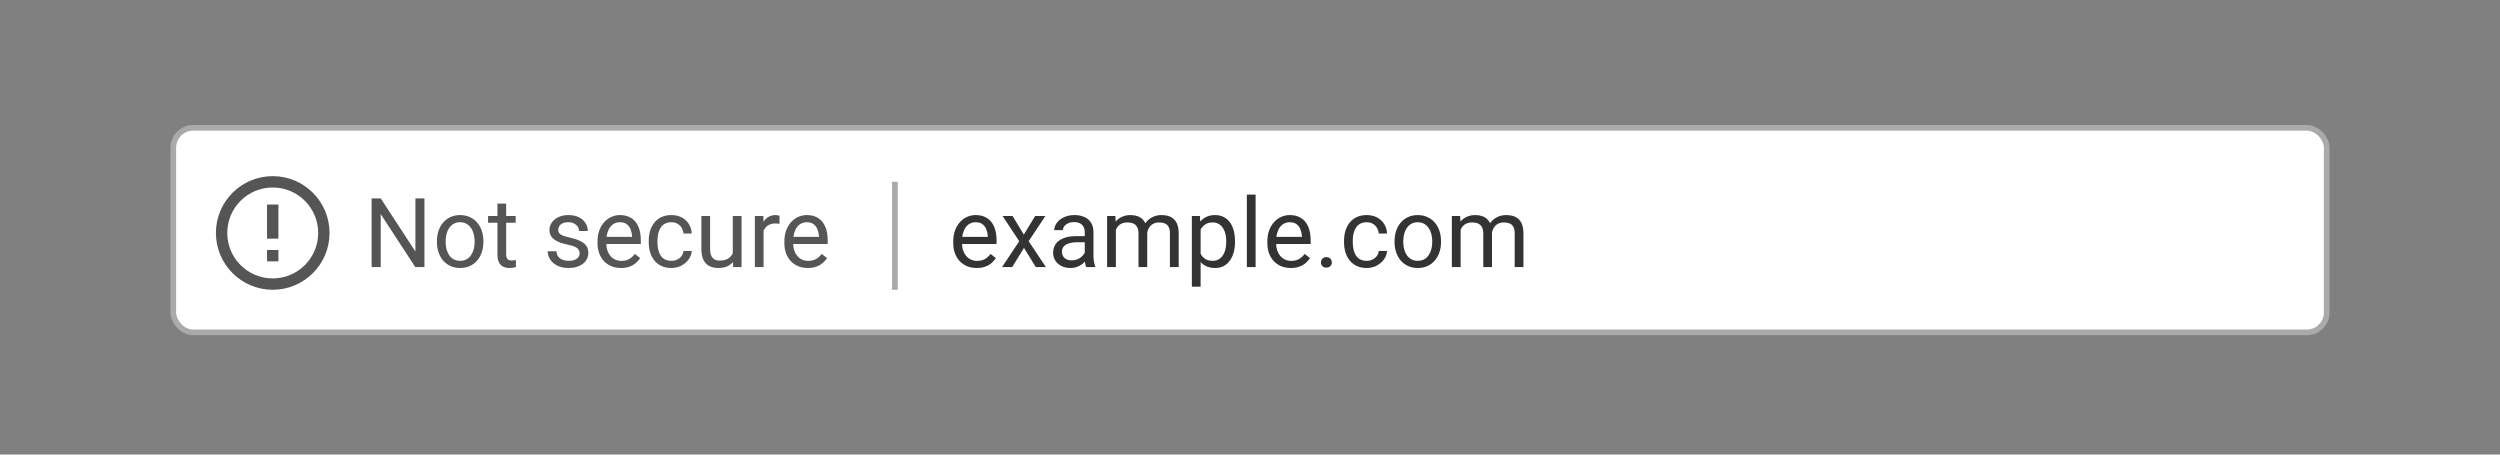<svg width="440" height="80" viewBox="0 0 440 80" fill="none" xmlns="http://www.w3.org/2000/svg">
<rect x="0" y="0" width="440" height="80" fill="#808080" stroke="none"/>
<rect x="30.5" y="22.5" width="379" height="36" rx="3.5" fill="white" stroke="#AAAAAA"/>
<path d="M171.897 47.166C171.272 47.166 170.705 47.061 170.196 46.851C169.692 46.635 169.258 46.333 168.893 45.946C168.533 45.558 168.256 45.099 168.062 44.568C167.869 44.037 167.772 43.456 167.772 42.825V42.476C167.772 41.746 167.88 41.095 168.096 40.525C168.312 39.95 168.605 39.463 168.976 39.065C169.346 38.666 169.767 38.364 170.237 38.16C170.708 37.955 171.195 37.852 171.698 37.852C172.34 37.852 172.894 37.963 173.358 38.185C173.829 38.406 174.213 38.716 174.512 39.114C174.811 39.507 175.032 39.972 175.176 40.509C175.32 41.04 175.392 41.621 175.392 42.252V42.941H168.685V41.688H173.856V41.571C173.834 41.173 173.751 40.785 173.607 40.409C173.469 40.033 173.248 39.723 172.943 39.48C172.639 39.236 172.224 39.114 171.698 39.114C171.35 39.114 171.029 39.189 170.735 39.338C170.442 39.482 170.19 39.698 169.98 39.986C169.77 40.274 169.606 40.625 169.49 41.04C169.374 41.455 169.316 41.934 169.316 42.476V42.825C169.316 43.251 169.374 43.652 169.49 44.028C169.612 44.399 169.786 44.726 170.013 45.008C170.246 45.29 170.525 45.511 170.852 45.672C171.184 45.832 171.56 45.913 171.98 45.913C172.523 45.913 172.982 45.802 173.358 45.581C173.735 45.359 174.064 45.063 174.346 44.692L175.276 45.431C175.082 45.724 174.836 46.004 174.537 46.27C174.238 46.535 173.87 46.751 173.433 46.917C173.001 47.083 172.49 47.166 171.897 47.166ZM178.223 38.019L180.19 41.289L182.182 38.019H183.983L181.045 42.451L184.075 47H182.298L180.223 43.63L178.148 47H176.363L179.385 42.451L176.455 38.019H178.223ZM190.915 45.464V40.841C190.915 40.487 190.843 40.179 190.699 39.919C190.56 39.654 190.35 39.449 190.068 39.305C189.786 39.161 189.437 39.089 189.022 39.089C188.635 39.089 188.294 39.156 188.001 39.289C187.713 39.421 187.486 39.596 187.32 39.812C187.16 40.027 187.08 40.26 187.08 40.509H185.544C185.544 40.188 185.627 39.87 185.793 39.554C185.959 39.239 186.197 38.954 186.507 38.699C186.822 38.439 187.199 38.234 187.636 38.085C188.078 37.93 188.571 37.852 189.113 37.852C189.766 37.852 190.342 37.963 190.84 38.185C191.343 38.406 191.736 38.741 192.019 39.189C192.306 39.632 192.45 40.188 192.45 40.857V45.041C192.45 45.34 192.475 45.658 192.525 45.996C192.58 46.333 192.66 46.624 192.766 46.867V47H191.164C191.086 46.823 191.025 46.588 190.981 46.294C190.937 45.996 190.915 45.719 190.915 45.464ZM191.18 41.555L191.197 42.634H189.645C189.207 42.634 188.817 42.67 188.474 42.742C188.131 42.808 187.843 42.91 187.611 43.049C187.378 43.187 187.201 43.361 187.08 43.572C186.958 43.776 186.897 44.017 186.897 44.294C186.897 44.576 186.961 44.834 187.088 45.066C187.215 45.298 187.406 45.484 187.661 45.622C187.921 45.755 188.239 45.821 188.615 45.821C189.086 45.821 189.501 45.722 189.86 45.523C190.22 45.323 190.505 45.08 190.715 44.792C190.931 44.504 191.047 44.225 191.064 43.954L191.72 44.692C191.681 44.925 191.576 45.182 191.404 45.464C191.233 45.747 191.003 46.018 190.715 46.278C190.433 46.532 190.096 46.745 189.703 46.917C189.315 47.083 188.878 47.166 188.391 47.166C187.782 47.166 187.248 47.047 186.789 46.809C186.335 46.571 185.981 46.253 185.727 45.855C185.478 45.45 185.353 44.999 185.353 44.502C185.353 44.02 185.447 43.597 185.635 43.231C185.823 42.861 186.095 42.553 186.449 42.31C186.803 42.061 187.229 41.873 187.727 41.746C188.225 41.618 188.781 41.555 189.396 41.555H191.18ZM196.393 39.803V47H194.849V38.019H196.31L196.393 39.803ZM196.078 42.169L195.364 42.144C195.369 41.53 195.45 40.963 195.604 40.442C195.759 39.917 195.989 39.46 196.293 39.073C196.598 38.685 196.977 38.387 197.431 38.176C197.884 37.96 198.41 37.852 199.008 37.852C199.428 37.852 199.816 37.913 200.17 38.035C200.524 38.151 200.831 38.337 201.091 38.591C201.351 38.846 201.553 39.172 201.697 39.571C201.841 39.969 201.913 40.451 201.913 41.015V47H200.377V41.09C200.377 40.62 200.297 40.243 200.137 39.961C199.982 39.679 199.76 39.474 199.473 39.347C199.185 39.214 198.847 39.148 198.46 39.148C198.006 39.148 197.627 39.228 197.323 39.388C197.018 39.549 196.775 39.77 196.592 40.052C196.41 40.334 196.277 40.658 196.194 41.023C196.116 41.383 196.078 41.765 196.078 42.169ZM201.896 41.322L200.867 41.638C200.873 41.145 200.953 40.672 201.108 40.218C201.268 39.764 201.498 39.361 201.797 39.006C202.101 38.652 202.475 38.373 202.917 38.168C203.36 37.958 203.867 37.852 204.437 37.852C204.918 37.852 205.344 37.916 205.715 38.044C206.091 38.171 206.407 38.367 206.661 38.633C206.921 38.893 207.118 39.228 207.25 39.637C207.383 40.047 207.45 40.534 207.45 41.098V47H205.906V41.081C205.906 40.578 205.826 40.188 205.665 39.911C205.51 39.629 205.289 39.432 205.001 39.322C204.719 39.206 204.381 39.148 203.988 39.148C203.651 39.148 203.352 39.206 203.092 39.322C202.832 39.438 202.613 39.599 202.436 39.803C202.259 40.002 202.123 40.232 202.029 40.492C201.941 40.752 201.896 41.029 201.896 41.322ZM211.31 39.745V50.453H209.766V38.019H211.177L211.31 39.745ZM217.361 42.435V42.609C217.361 43.262 217.283 43.868 217.128 44.427C216.973 44.98 216.747 45.462 216.448 45.871C216.154 46.281 215.792 46.599 215.36 46.826C214.929 47.053 214.433 47.166 213.875 47.166C213.305 47.166 212.801 47.072 212.364 46.884C211.927 46.696 211.556 46.422 211.251 46.062C210.947 45.702 210.704 45.271 210.521 44.767C210.344 44.264 210.222 43.696 210.156 43.065V42.136C210.222 41.472 210.347 40.877 210.529 40.351C210.712 39.825 210.953 39.377 211.251 39.006C211.556 38.63 211.924 38.345 212.355 38.151C212.787 37.952 213.285 37.852 213.85 37.852C214.414 37.852 214.915 37.963 215.352 38.185C215.789 38.4 216.157 38.71 216.456 39.114C216.755 39.518 216.979 40.002 217.128 40.567C217.283 41.126 217.361 41.748 217.361 42.435ZM215.817 42.609V42.435C215.817 41.986 215.77 41.566 215.676 41.173C215.582 40.774 215.435 40.426 215.236 40.127C215.042 39.823 214.793 39.585 214.489 39.413C214.184 39.236 213.822 39.148 213.401 39.148C213.014 39.148 212.676 39.214 212.389 39.347C212.106 39.48 211.866 39.659 211.667 39.886C211.467 40.108 211.304 40.362 211.177 40.65C211.055 40.932 210.964 41.225 210.903 41.53V43.68C211.014 44.067 211.168 44.432 211.368 44.775C211.567 45.113 211.833 45.387 212.165 45.597C212.497 45.802 212.914 45.904 213.418 45.904C213.833 45.904 214.19 45.819 214.489 45.647C214.793 45.47 215.042 45.229 215.236 44.925C215.435 44.62 215.582 44.272 215.676 43.879C215.77 43.48 215.817 43.057 215.817 42.609ZM220.988 34.25V47H219.444V34.25H220.988ZM227.181 47.166C226.555 47.166 225.988 47.061 225.479 46.851C224.975 46.635 224.541 46.333 224.176 45.946C223.816 45.558 223.539 45.099 223.346 44.568C223.152 44.037 223.055 43.456 223.055 42.825V42.476C223.055 41.746 223.163 41.095 223.379 40.525C223.595 39.95 223.888 39.463 224.259 39.065C224.63 38.666 225.05 38.364 225.521 38.16C225.991 37.955 226.478 37.852 226.981 37.852C227.623 37.852 228.177 37.963 228.642 38.185C229.112 38.406 229.497 38.716 229.795 39.114C230.094 39.507 230.316 39.972 230.459 40.509C230.603 41.04 230.675 41.621 230.675 42.252V42.941H223.968V41.688H229.14V41.571C229.118 41.173 229.035 40.785 228.891 40.409C228.752 40.033 228.531 39.723 228.227 39.48C227.922 39.236 227.507 39.114 226.981 39.114C226.633 39.114 226.312 39.189 226.019 39.338C225.725 39.482 225.473 39.698 225.263 39.986C225.053 40.274 224.89 40.625 224.773 41.04C224.657 41.455 224.599 41.934 224.599 42.476V42.825C224.599 43.251 224.657 43.652 224.773 44.028C224.895 44.399 225.069 44.726 225.296 45.008C225.529 45.29 225.808 45.511 226.135 45.672C226.467 45.832 226.843 45.913 227.264 45.913C227.806 45.913 228.265 45.802 228.642 45.581C229.018 45.359 229.347 45.063 229.629 44.692L230.559 45.431C230.365 45.724 230.119 46.004 229.82 46.27C229.521 46.535 229.153 46.751 228.716 46.917C228.285 47.083 227.773 47.166 227.181 47.166ZM232.493 46.187C232.493 45.926 232.573 45.708 232.734 45.531C232.9 45.348 233.138 45.257 233.448 45.257C233.758 45.257 233.993 45.348 234.153 45.531C234.319 45.708 234.402 45.926 234.402 46.187C234.402 46.441 234.319 46.657 234.153 46.834C233.993 47.011 233.758 47.1 233.448 47.1C233.138 47.1 232.9 47.011 232.734 46.834C232.573 46.657 232.493 46.441 232.493 46.187ZM240.545 45.904C240.91 45.904 241.248 45.83 241.558 45.68C241.868 45.531 242.122 45.326 242.321 45.066C242.521 44.8 242.634 44.499 242.662 44.161H244.123C244.095 44.692 243.915 45.188 243.583 45.647C243.257 46.101 242.828 46.469 242.296 46.751C241.765 47.028 241.181 47.166 240.545 47.166C239.87 47.166 239.28 47.047 238.777 46.809C238.279 46.571 237.864 46.245 237.532 45.83C237.205 45.415 236.959 44.939 236.793 44.402C236.632 43.859 236.552 43.287 236.552 42.684V42.335C236.552 41.732 236.632 41.162 236.793 40.625C236.959 40.083 237.205 39.604 237.532 39.189C237.864 38.774 238.279 38.447 238.777 38.209C239.28 37.971 239.87 37.852 240.545 37.852C241.248 37.852 241.862 37.996 242.388 38.284C242.913 38.566 243.326 38.954 243.625 39.446C243.929 39.933 244.095 40.487 244.123 41.106H242.662C242.634 40.736 242.529 40.401 242.346 40.102C242.169 39.803 241.926 39.565 241.616 39.388C241.311 39.206 240.954 39.114 240.545 39.114C240.075 39.114 239.679 39.208 239.358 39.397C239.042 39.579 238.791 39.828 238.603 40.144C238.42 40.453 238.287 40.799 238.204 41.181C238.127 41.557 238.088 41.942 238.088 42.335V42.684C238.088 43.077 238.127 43.464 238.204 43.846C238.282 44.227 238.412 44.573 238.594 44.883C238.782 45.193 239.034 45.442 239.35 45.63C239.671 45.813 240.069 45.904 240.545 45.904ZM245.442 42.609V42.418C245.442 41.77 245.536 41.17 245.725 40.617C245.913 40.058 246.184 39.574 246.538 39.164C246.892 38.749 247.321 38.428 247.825 38.201C248.328 37.969 248.893 37.852 249.518 37.852C250.149 37.852 250.716 37.969 251.22 38.201C251.729 38.428 252.16 38.749 252.515 39.164C252.874 39.574 253.148 40.058 253.336 40.617C253.525 41.17 253.619 41.77 253.619 42.418V42.609C253.619 43.256 253.525 43.857 253.336 44.41C253.148 44.964 252.874 45.448 252.515 45.863C252.16 46.272 251.732 46.593 251.228 46.826C250.73 47.053 250.166 47.166 249.535 47.166C248.904 47.166 248.337 47.053 247.833 46.826C247.329 46.593 246.898 46.272 246.538 45.863C246.184 45.448 245.913 44.964 245.725 44.41C245.536 43.857 245.442 43.256 245.442 42.609ZM246.978 42.418V42.609C246.978 43.057 247.031 43.48 247.136 43.879C247.241 44.272 247.399 44.62 247.609 44.925C247.825 45.229 248.093 45.47 248.414 45.647C248.735 45.819 249.109 45.904 249.535 45.904C249.955 45.904 250.323 45.819 250.639 45.647C250.96 45.47 251.225 45.229 251.436 44.925C251.646 44.62 251.804 44.272 251.909 43.879C252.019 43.48 252.075 43.057 252.075 42.609V42.418C252.075 41.975 252.019 41.557 251.909 41.165C251.804 40.766 251.643 40.415 251.427 40.11C251.217 39.8 250.951 39.557 250.63 39.38C250.315 39.203 249.944 39.114 249.518 39.114C249.097 39.114 248.727 39.203 248.406 39.38C248.09 39.557 247.825 39.8 247.609 40.11C247.399 40.415 247.241 40.766 247.136 41.165C247.031 41.557 246.978 41.975 246.978 42.418ZM257.072 39.803V47H255.528V38.019H256.989L257.072 39.803ZM256.756 42.169L256.042 42.144C256.048 41.53 256.128 40.963 256.283 40.442C256.438 39.917 256.668 39.46 256.972 39.073C257.277 38.685 257.656 38.387 258.109 38.176C258.563 37.96 259.089 37.852 259.687 37.852C260.107 37.852 260.494 37.913 260.849 38.035C261.203 38.151 261.51 38.337 261.77 38.591C262.03 38.846 262.232 39.172 262.376 39.571C262.52 39.969 262.592 40.451 262.592 41.015V47H261.056V41.09C261.056 40.62 260.976 40.243 260.815 39.961C260.66 39.679 260.439 39.474 260.151 39.347C259.864 39.214 259.526 39.148 259.139 39.148C258.685 39.148 258.306 39.228 258.001 39.388C257.697 39.549 257.454 39.77 257.271 40.052C257.088 40.334 256.956 40.658 256.873 41.023C256.795 41.383 256.756 41.765 256.756 42.169ZM262.575 41.322L261.546 41.638C261.551 41.145 261.632 40.672 261.787 40.218C261.947 39.764 262.177 39.361 262.476 39.006C262.78 38.652 263.153 38.373 263.596 38.168C264.039 37.958 264.545 37.852 265.115 37.852C265.597 37.852 266.023 37.916 266.394 38.044C266.77 38.171 267.085 38.367 267.34 38.633C267.6 38.893 267.796 39.228 267.929 39.637C268.062 40.047 268.128 40.534 268.128 41.098V47H266.584V41.081C266.584 40.578 266.504 40.188 266.344 39.911C266.189 39.629 265.967 39.432 265.68 39.322C265.397 39.206 265.06 39.148 264.667 39.148C264.329 39.148 264.031 39.206 263.771 39.322C263.51 39.438 263.292 39.599 263.115 39.803C262.938 40.002 262.802 40.232 262.708 40.492C262.619 40.752 262.575 41.029 262.575 41.322Z" fill="#333333"/>
<line x1="157.5" y1="32" x2="157.5" y2="51" stroke="#AAAAAA"/>
<path d="M74.7 34.914V47H73.089L67.005 37.678V47H65.403V34.914H67.005L73.114 44.261V34.914H74.7ZM76.899 42.609V42.418C76.899 41.77 76.993 41.17 77.182 40.617C77.37 40.058 77.641 39.574 77.995 39.164C78.349 38.749 78.778 38.428 79.282 38.201C79.785 37.969 80.35 37.852 80.975 37.852C81.606 37.852 82.173 37.969 82.677 38.201C83.186 38.428 83.618 38.749 83.972 39.164C84.331 39.574 84.605 40.058 84.793 40.617C84.982 41.17 85.076 41.77 85.076 42.418V42.609C85.076 43.256 84.982 43.857 84.793 44.41C84.605 44.964 84.331 45.448 83.972 45.863C83.618 46.272 83.189 46.593 82.685 46.826C82.187 47.053 81.623 47.166 80.992 47.166C80.361 47.166 79.794 47.053 79.29 46.826C78.787 46.593 78.355 46.272 77.995 45.863C77.641 45.448 77.37 44.964 77.182 44.41C76.993 43.857 76.899 43.256 76.899 42.609ZM78.435 42.418V42.609C78.435 43.057 78.488 43.48 78.593 43.879C78.698 44.272 78.856 44.62 79.066 44.925C79.282 45.229 79.55 45.47 79.871 45.647C80.192 45.819 80.566 45.904 80.992 45.904C81.412 45.904 81.78 45.819 82.096 45.647C82.417 45.47 82.682 45.229 82.893 44.925C83.103 44.62 83.261 44.272 83.366 43.879C83.476 43.48 83.532 43.057 83.532 42.609V42.418C83.532 41.975 83.476 41.557 83.366 41.165C83.261 40.766 83.1 40.415 82.884 40.11C82.674 39.8 82.408 39.557 82.087 39.38C81.772 39.203 81.401 39.114 80.975 39.114C80.555 39.114 80.184 39.203 79.863 39.38C79.547 39.557 79.282 39.8 79.066 40.11C78.856 40.415 78.698 40.766 78.593 41.165C78.488 41.557 78.435 41.975 78.435 42.418ZM90.762 38.019V39.197H85.906V38.019H90.762ZM87.549 35.835H89.085V44.775C89.085 45.08 89.132 45.309 89.226 45.464C89.32 45.619 89.442 45.722 89.591 45.772C89.741 45.821 89.901 45.846 90.073 45.846C90.2 45.846 90.333 45.835 90.471 45.813C90.615 45.785 90.723 45.763 90.795 45.747L90.803 47C90.681 47.039 90.521 47.075 90.322 47.108C90.128 47.147 89.893 47.166 89.616 47.166C89.24 47.166 88.894 47.091 88.579 46.942C88.263 46.792 88.011 46.544 87.823 46.195C87.641 45.841 87.549 45.365 87.549 44.767V35.835ZM102.009 44.618C102.009 44.396 101.959 44.192 101.86 44.003C101.766 43.81 101.569 43.635 101.271 43.48C100.977 43.32 100.535 43.182 99.942 43.065C99.444 42.96 98.993 42.836 98.589 42.692C98.191 42.548 97.851 42.374 97.568 42.169C97.292 41.964 97.079 41.724 96.929 41.447C96.78 41.17 96.705 40.846 96.705 40.476C96.705 40.121 96.783 39.787 96.938 39.471C97.098 39.156 97.322 38.876 97.61 38.633C97.903 38.389 98.255 38.198 98.664 38.06C99.074 37.922 99.53 37.852 100.034 37.852C100.753 37.852 101.367 37.98 101.876 38.234C102.386 38.489 102.776 38.829 103.047 39.255C103.318 39.676 103.454 40.144 103.454 40.658H101.918C101.918 40.409 101.843 40.169 101.694 39.936C101.55 39.698 101.337 39.502 101.055 39.347C100.778 39.192 100.438 39.114 100.034 39.114C99.608 39.114 99.262 39.181 98.996 39.313C98.736 39.441 98.545 39.604 98.423 39.803C98.307 40.002 98.249 40.213 98.249 40.434C98.249 40.6 98.277 40.749 98.332 40.882C98.393 41.01 98.498 41.129 98.647 41.239C98.797 41.344 99.007 41.444 99.278 41.538C99.549 41.632 99.895 41.726 100.316 41.82C101.052 41.986 101.658 42.185 102.134 42.418C102.61 42.65 102.964 42.935 103.196 43.273C103.429 43.611 103.545 44.02 103.545 44.502C103.545 44.894 103.462 45.254 103.296 45.581C103.135 45.907 102.9 46.189 102.59 46.427C102.286 46.66 101.921 46.842 101.495 46.975C101.074 47.102 100.601 47.166 100.075 47.166C99.284 47.166 98.614 47.025 98.066 46.743C97.519 46.46 97.103 46.095 96.821 45.647C96.539 45.199 96.398 44.726 96.398 44.227H97.942C97.964 44.648 98.086 44.983 98.307 45.232C98.528 45.475 98.8 45.65 99.121 45.755C99.442 45.855 99.76 45.904 100.075 45.904C100.496 45.904 100.847 45.849 101.129 45.738C101.417 45.628 101.636 45.475 101.785 45.282C101.935 45.088 102.009 44.867 102.009 44.618ZM109.289 47.166C108.664 47.166 108.097 47.061 107.587 46.851C107.084 46.635 106.649 46.333 106.284 45.946C105.924 45.558 105.648 45.099 105.454 44.568C105.26 44.037 105.164 43.456 105.164 42.825V42.476C105.164 41.746 105.271 41.095 105.487 40.525C105.703 39.95 105.996 39.463 106.367 39.065C106.738 38.666 107.159 38.364 107.629 38.16C108.099 37.955 108.586 37.852 109.09 37.852C109.732 37.852 110.285 37.963 110.75 38.185C111.22 38.406 111.605 38.716 111.904 39.114C112.203 39.507 112.424 39.972 112.568 40.509C112.712 41.04 112.784 41.621 112.784 42.252V42.941H106.077V41.688H111.248V41.571C111.226 41.173 111.143 40.785 110.999 40.409C110.861 40.033 110.639 39.723 110.335 39.48C110.031 39.236 109.616 39.114 109.09 39.114C108.741 39.114 108.42 39.189 108.127 39.338C107.834 39.482 107.582 39.698 107.372 39.986C107.161 40.274 106.998 40.625 106.882 41.04C106.766 41.455 106.708 41.934 106.708 42.476V42.825C106.708 43.251 106.766 43.652 106.882 44.028C107.004 44.399 107.178 44.726 107.405 45.008C107.637 45.29 107.917 45.511 108.243 45.672C108.575 45.832 108.951 45.913 109.372 45.913C109.914 45.913 110.374 45.802 110.75 45.581C111.126 45.359 111.456 45.063 111.738 44.692L112.667 45.431C112.474 45.724 112.228 46.004 111.929 46.27C111.63 46.535 111.262 46.751 110.825 46.917C110.393 47.083 109.881 47.166 109.289 47.166ZM118.171 45.904C118.536 45.904 118.874 45.83 119.184 45.68C119.493 45.531 119.748 45.326 119.947 45.066C120.146 44.8 120.26 44.499 120.288 44.161H121.749C121.721 44.692 121.541 45.188 121.209 45.647C120.882 46.101 120.454 46.469 119.922 46.751C119.391 47.028 118.807 47.166 118.171 47.166C117.496 47.166 116.906 47.047 116.403 46.809C115.905 46.571 115.49 46.245 115.158 45.83C114.831 45.415 114.585 44.939 114.419 44.402C114.258 43.859 114.178 43.287 114.178 42.684V42.335C114.178 41.732 114.258 41.162 114.419 40.625C114.585 40.083 114.831 39.604 115.158 39.189C115.49 38.774 115.905 38.447 116.403 38.209C116.906 37.971 117.496 37.852 118.171 37.852C118.874 37.852 119.488 37.996 120.014 38.284C120.539 38.566 120.952 38.954 121.25 39.446C121.555 39.933 121.721 40.487 121.749 41.106H120.288C120.26 40.736 120.155 40.401 119.972 40.102C119.795 39.803 119.552 39.565 119.242 39.388C118.937 39.206 118.58 39.114 118.171 39.114C117.701 39.114 117.305 39.208 116.984 39.397C116.668 39.579 116.417 39.828 116.229 40.144C116.046 40.453 115.913 40.799 115.83 41.181C115.753 41.557 115.714 41.942 115.714 42.335V42.684C115.714 43.077 115.753 43.464 115.83 43.846C115.908 44.227 116.038 44.573 116.22 44.883C116.408 45.193 116.66 45.442 116.976 45.63C117.297 45.813 117.695 45.904 118.171 45.904ZM128.97 44.925V38.019H130.514V47H129.045L128.97 44.925ZM129.261 43.032L129.9 43.016C129.9 43.613 129.836 44.167 129.709 44.676C129.587 45.179 129.388 45.617 129.111 45.987C128.835 46.358 128.472 46.649 128.024 46.859C127.576 47.064 127.031 47.166 126.389 47.166C125.951 47.166 125.55 47.102 125.185 46.975C124.825 46.848 124.515 46.651 124.255 46.386C123.995 46.12 123.793 45.774 123.649 45.348C123.511 44.922 123.442 44.41 123.442 43.812V38.019H124.978V43.829C124.978 44.233 125.022 44.568 125.11 44.834C125.204 45.094 125.329 45.301 125.484 45.456C125.644 45.605 125.821 45.711 126.015 45.772C126.214 45.832 126.419 45.863 126.629 45.863C127.282 45.863 127.8 45.738 128.182 45.489C128.563 45.235 128.837 44.894 129.003 44.468C129.175 44.037 129.261 43.558 129.261 43.032ZM134.391 39.43V47H132.855V38.019H134.349L134.391 39.43ZM137.196 37.969L137.188 39.397C137.061 39.369 136.939 39.352 136.823 39.347C136.712 39.336 136.585 39.33 136.441 39.33C136.087 39.33 135.774 39.385 135.503 39.496C135.232 39.607 135.002 39.762 134.814 39.961C134.626 40.16 134.476 40.398 134.366 40.675C134.261 40.946 134.191 41.245 134.158 41.571L133.727 41.82C133.727 41.278 133.779 40.769 133.884 40.293C133.995 39.817 134.164 39.397 134.391 39.031C134.618 38.66 134.905 38.373 135.254 38.168C135.608 37.958 136.029 37.852 136.516 37.852C136.626 37.852 136.754 37.866 136.897 37.894C137.041 37.916 137.141 37.941 137.196 37.969ZM142.177 47.166C141.551 47.166 140.984 47.061 140.475 46.851C139.972 46.635 139.537 46.333 139.172 45.946C138.812 45.558 138.535 45.099 138.342 44.568C138.148 44.037 138.051 43.456 138.051 42.825V42.476C138.051 41.746 138.159 41.095 138.375 40.525C138.591 39.95 138.884 39.463 139.255 39.065C139.626 38.666 140.046 38.364 140.517 38.16C140.987 37.955 141.474 37.852 141.978 37.852C142.619 37.852 143.173 37.963 143.638 38.185C144.108 38.406 144.493 38.716 144.792 39.114C145.09 39.507 145.312 39.972 145.456 40.509C145.599 41.04 145.671 41.621 145.671 42.252V42.941H138.964V41.688H144.136V41.571C144.114 41.173 144.031 40.785 143.887 40.409C143.748 40.033 143.527 39.723 143.223 39.48C142.918 39.236 142.503 39.114 141.978 39.114C141.629 39.114 141.308 39.189 141.015 39.338C140.721 39.482 140.47 39.698 140.259 39.986C140.049 40.274 139.886 40.625 139.77 41.04C139.653 41.455 139.595 41.934 139.595 42.476V42.825C139.595 43.251 139.653 43.652 139.77 44.028C139.891 44.399 140.066 44.726 140.292 45.008C140.525 45.29 140.804 45.511 141.131 45.672C141.463 45.832 141.839 45.913 142.26 45.913C142.802 45.913 143.261 45.802 143.638 45.581C144.014 45.359 144.343 45.063 144.625 44.692L145.555 45.431C145.361 45.724 145.115 46.004 144.816 46.27C144.518 46.535 144.15 46.751 143.712 46.917C143.281 47.083 142.769 47.166 142.177 47.166Z" fill="#555555"/>
<circle cx="48" cy="41" r="9" stroke="#555555" stroke-width="2"/>
<line x1="48" y1="46" x2="48" y2="44" stroke="#555555" stroke-width="2"/>
<line x1="48" y1="42" x2="48" y2="36" stroke="#555555" stroke-width="2"/>
</svg>

